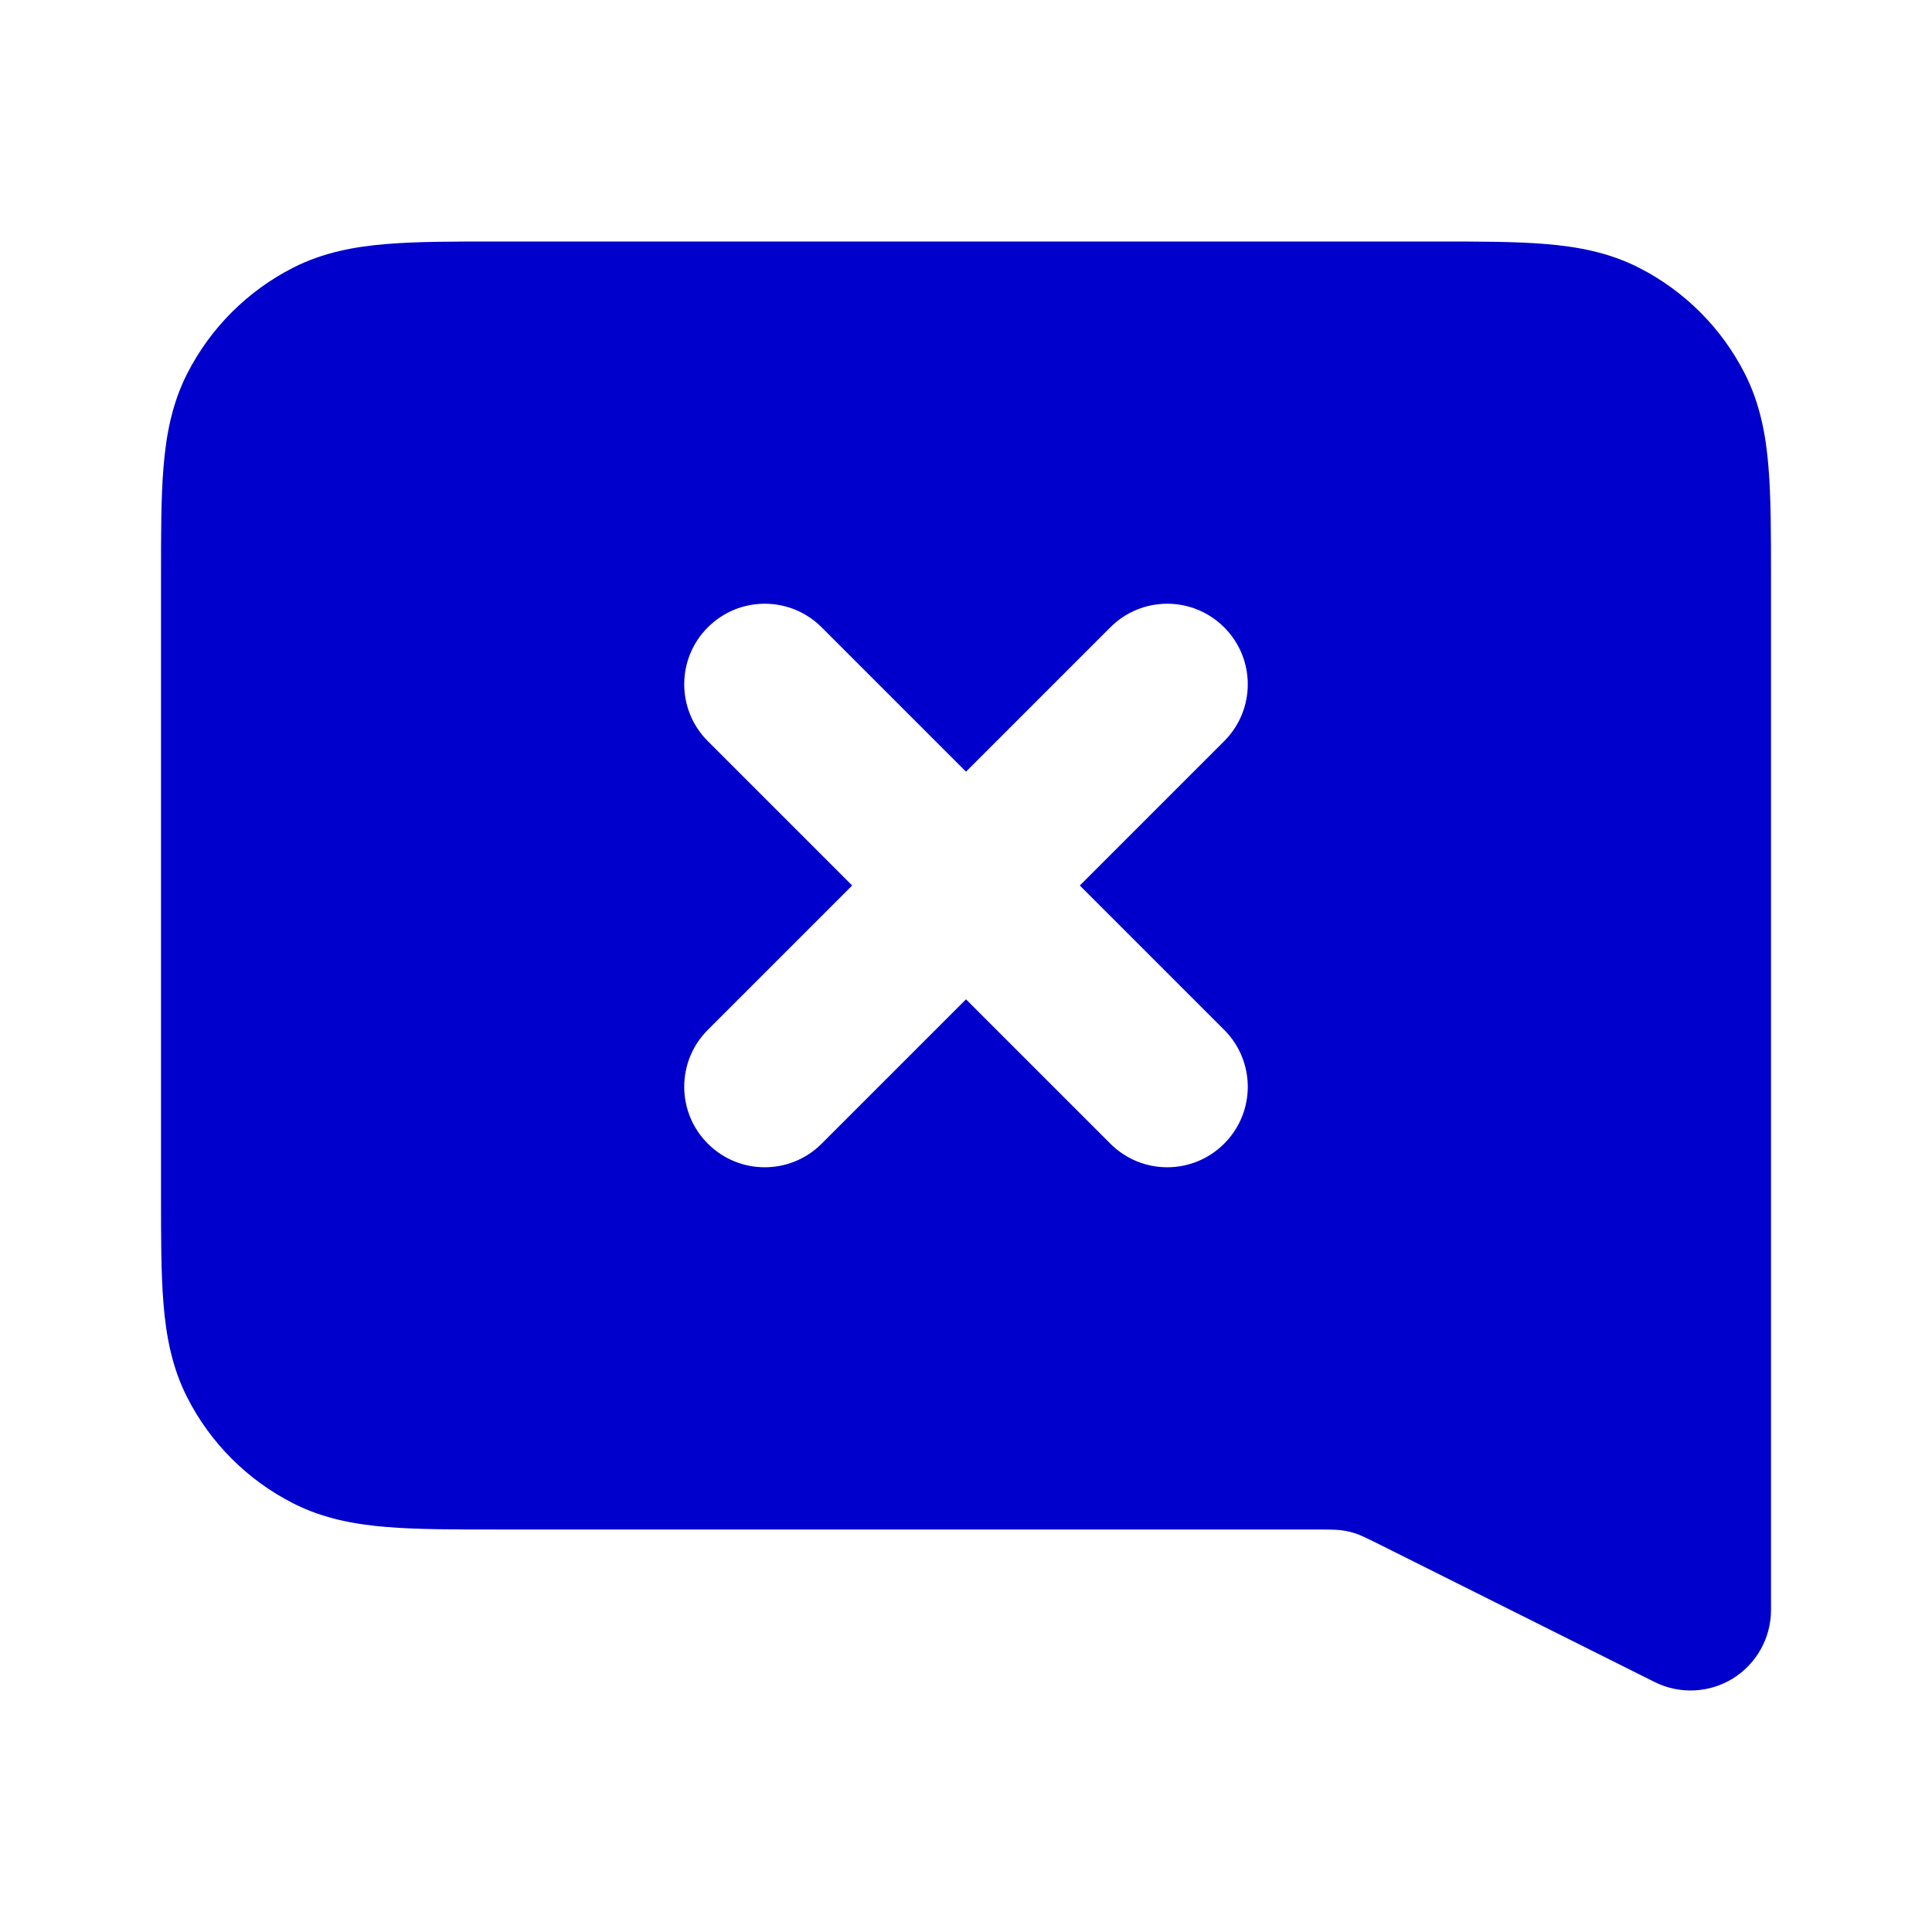 <svg width="24" height="24" viewBox="0 0 24 24" fill="none" xmlns="http://www.w3.org/2000/svg">
<path fill-rule="evenodd" clip-rule="evenodd" d="M6.161 3H17.838C18.366 3 18.82 3 19.195 3.031C19.59 3.063 19.984 3.134 20.362 3.327C20.927 3.615 21.385 4.074 21.673 4.638C21.866 5.016 21.937 5.41 21.969 5.805C22 6.18 22 6.634 22 7.161V20C22 20.347 21.82 20.668 21.526 20.851C21.231 21.033 20.863 21.049 20.553 20.894L17.229 19.232C16.953 19.094 16.898 19.069 16.847 19.052C16.788 19.032 16.728 19.018 16.666 19.01C16.613 19.002 16.553 19 16.245 19H6.161C5.634 19 5.179 19 4.805 18.969C4.41 18.937 4.016 18.866 3.638 18.673C3.074 18.385 2.615 17.927 2.327 17.362C2.134 16.984 2.063 16.59 2.031 16.195C2 15.82 2 15.366 2 14.839V7.161C2 6.634 2 6.18 2.031 5.805C2.063 5.41 2.134 5.016 2.327 4.638C2.615 4.074 3.074 3.615 3.638 3.327C4.016 3.134 4.41 3.063 4.805 3.031C5.18 3 5.634 3 6.161 3ZM8.793 7.793C9.183 7.402 9.817 7.402 10.207 7.793L12 9.586L13.793 7.793C14.183 7.402 14.817 7.402 15.207 7.793C15.598 8.183 15.598 8.817 15.207 9.207L13.414 11L15.207 12.793C15.598 13.183 15.598 13.817 15.207 14.207C14.817 14.598 14.183 14.598 13.793 14.207L12 12.414L10.207 14.207C9.817 14.598 9.183 14.598 8.793 14.207C8.402 13.817 8.402 13.183 8.793 12.793L10.586 11L8.793 9.207C8.402 8.817 8.402 8.183 8.793 7.793Z" fill="#0000CC"/>
</svg>
